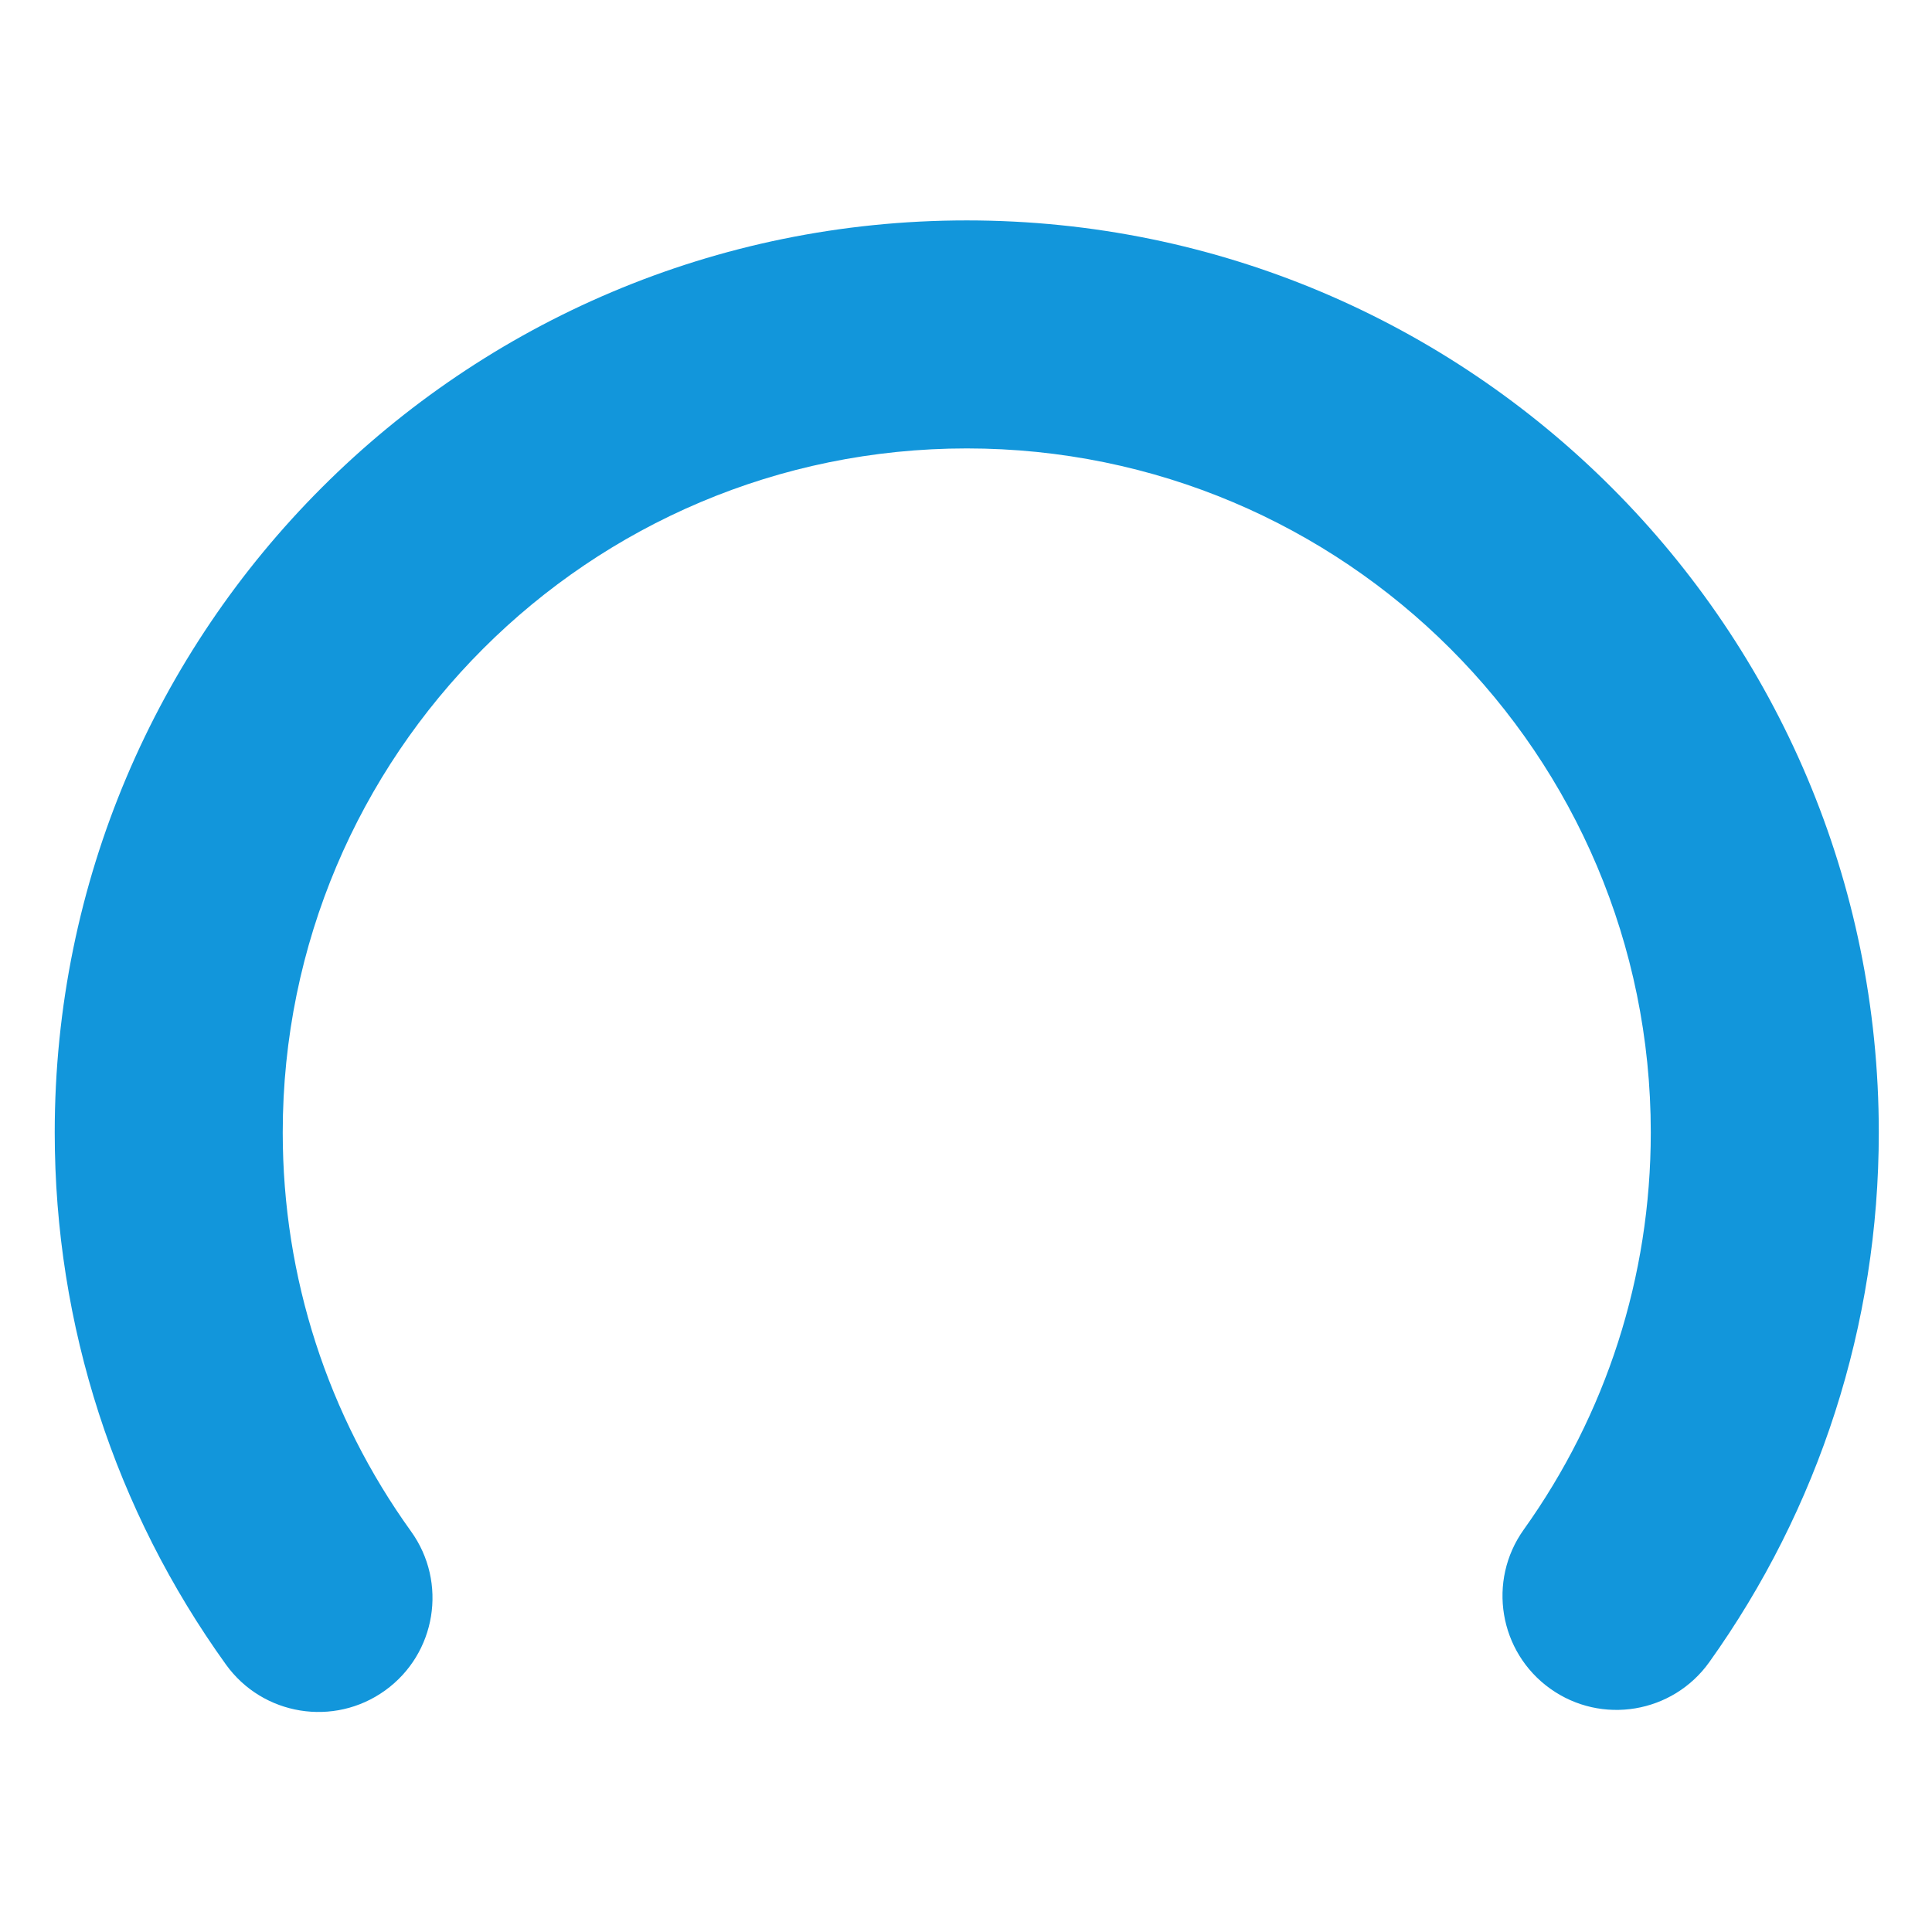 <svg  viewBox="0 0 1236 1024"  xmlns="http://www.w3.org/2000/svg"
     width="1em" height="1em">
    <path d="M1093.501 957.382C1163.626 859.238 1201.96 741.647 1201.96 618.484c0-322.245-261.231-583.476-583.476-583.476S35.009 296.239 35.009 618.484c0 123.802 38.731 241.967 109.536 340.4 23.523 32.698 69.098 40.137 101.799 16.614 32.698-23.523 40.137-69.098 16.617-101.796C209.859 799.884 180.877 711.461 180.877 618.484c0-241.684 195.922-437.607 437.607-437.607s437.607 195.922 437.607 437.607c0 92.498-28.684 180.489-81.275 254.089-23.418 32.774-15.836 78.326 16.938 101.747 32.774 23.418 78.326 15.836 101.747-16.938z"
          fill="#1296db" ></path>
</svg>

